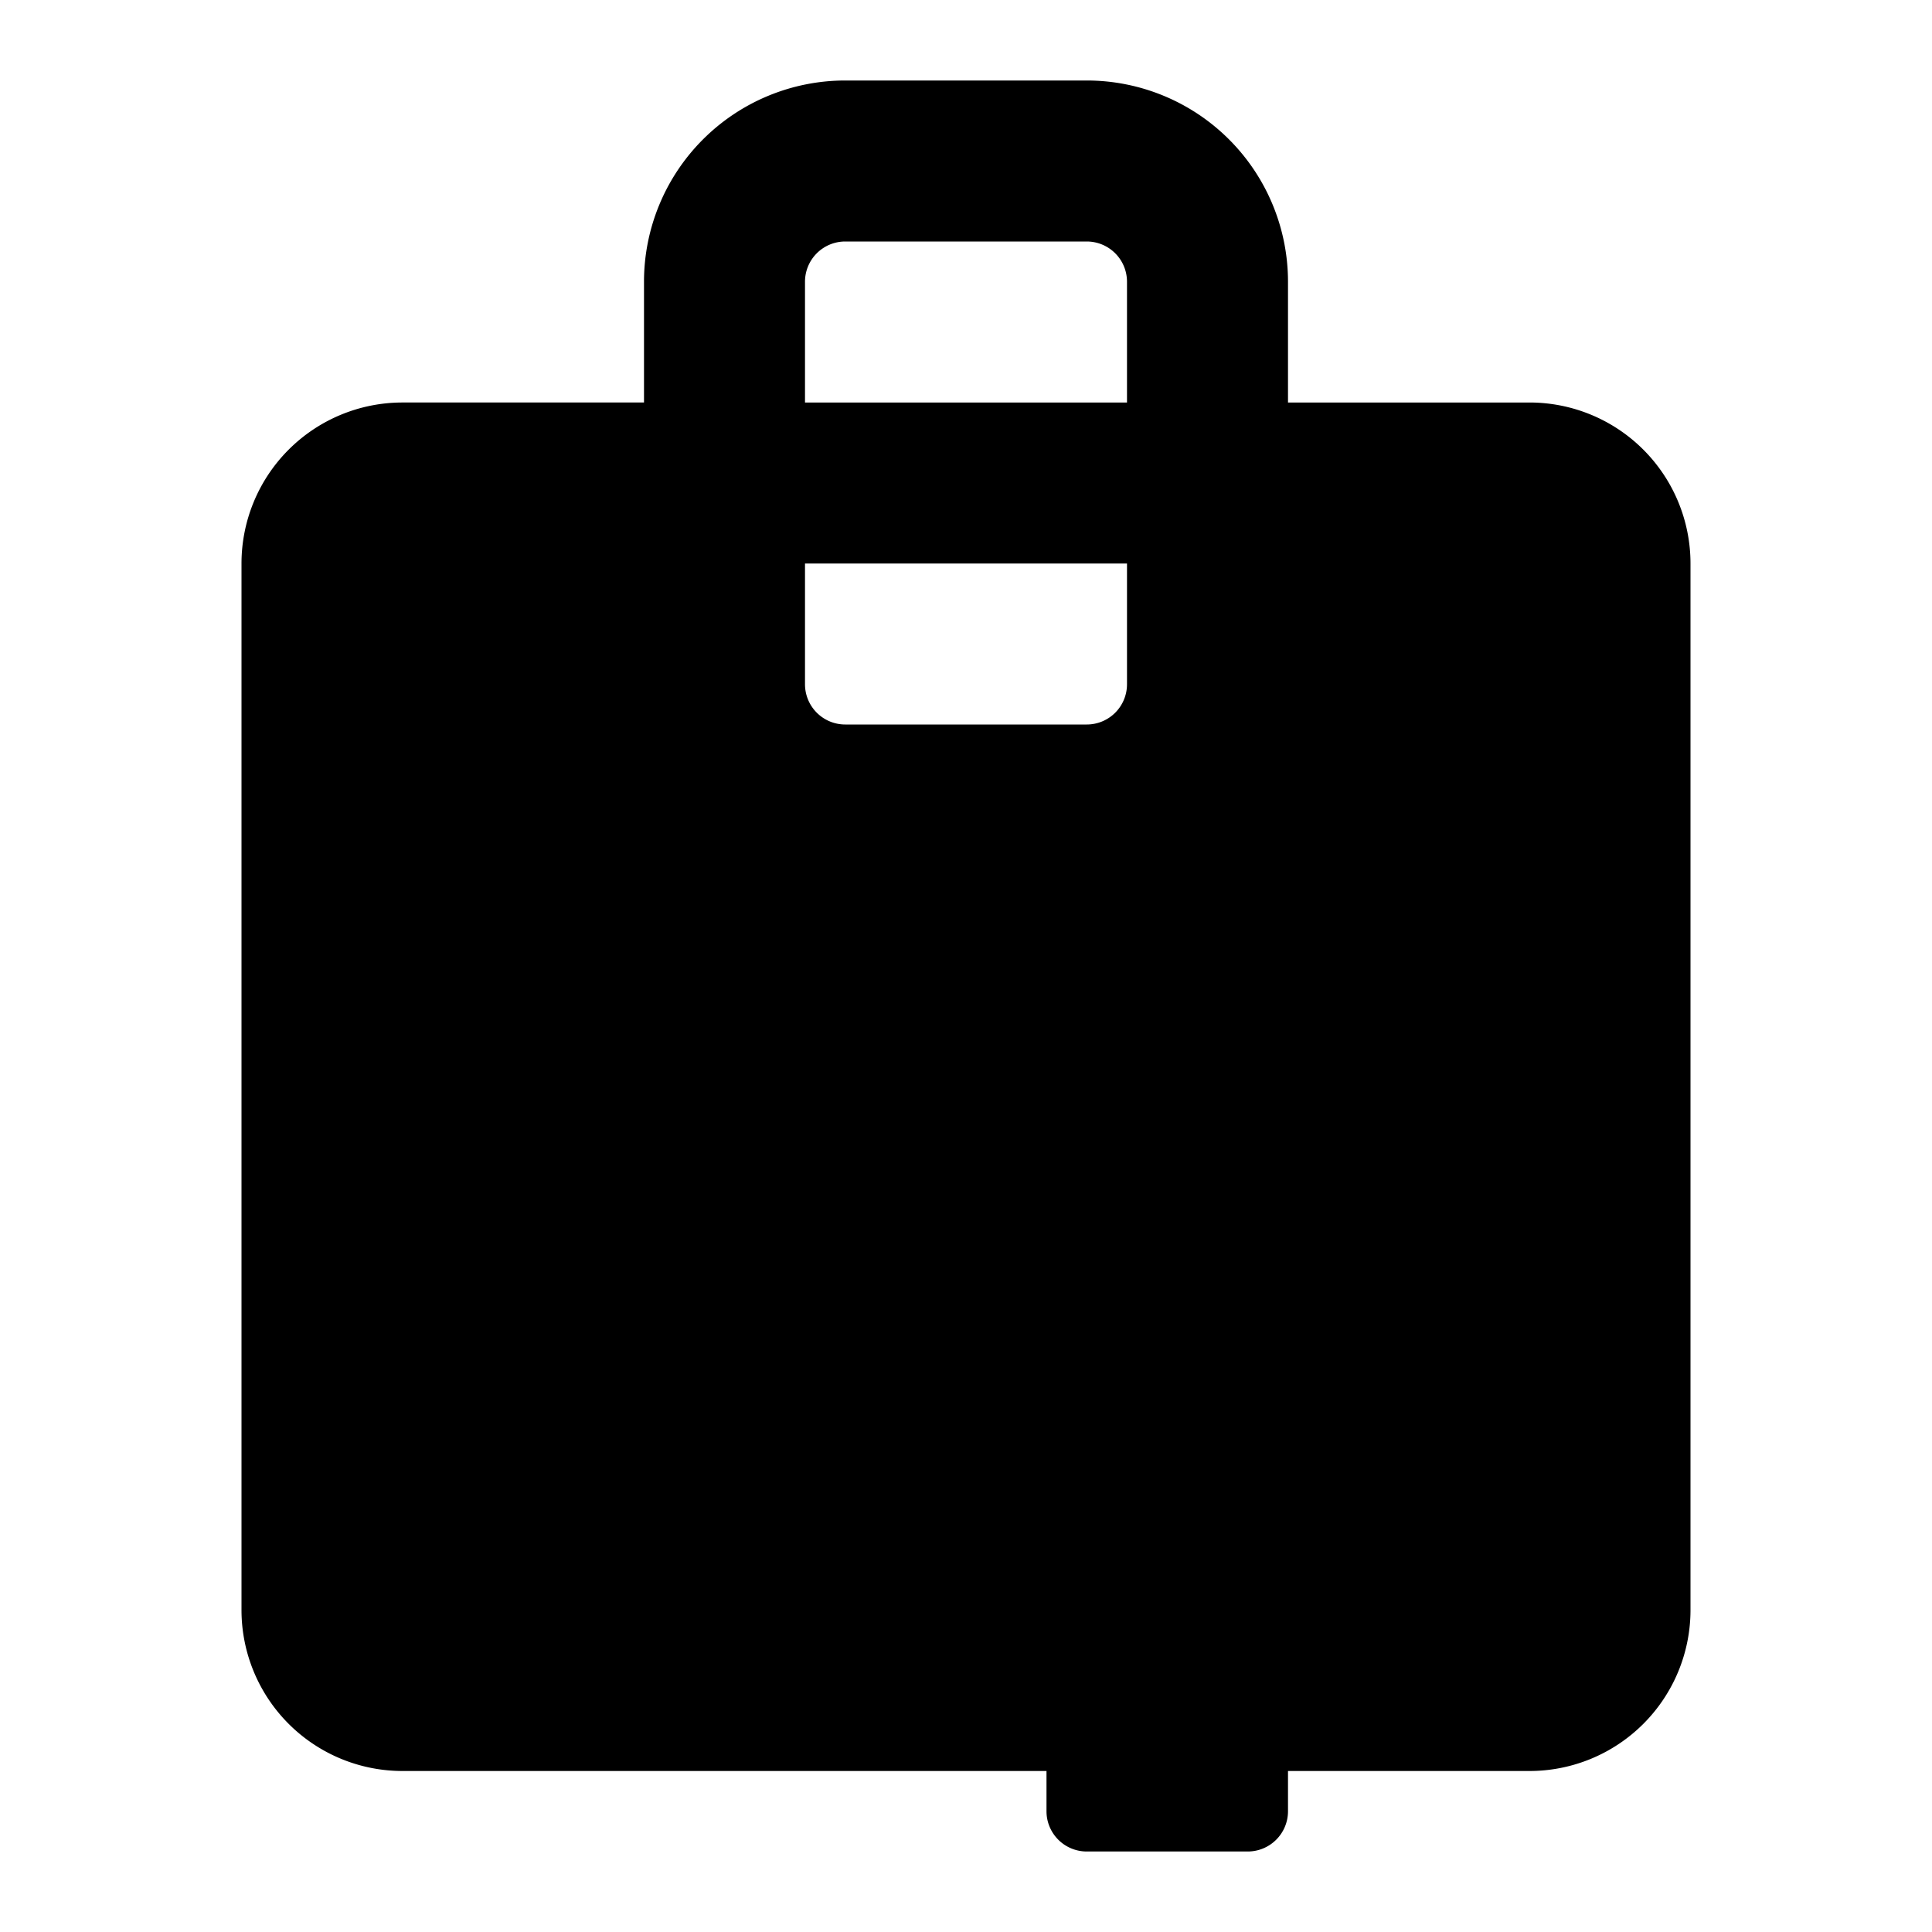 <?xml version="1.0" standalone="no"?><svg xmlns="http://www.w3.org/2000/svg" class="icon"  id="Xz-CT10X" viewBox="0 0 1024 1024"><path d="M576 42.667h-128A106.667 106.667 0 0 0 341.333 149.333V213.333H213.333a85.333 85.333 0 0 0-85.333 85.333v554.667a85.333 85.333 0 0 0 85.333 85.333h341.333v21.333a21.333 21.333 0 0 0 21.333 21.333h85.333a21.333 21.333 0 0 0 21.333-21.333V938.667h128a85.333 85.333 0 0 0 85.333-85.333V298.667a85.333 85.333 0 0 0-85.333-85.333h-128V149.333A106.667 106.667 0 0 0 576 42.667z m21.333 170.667h-170.667V149.333a21.333 21.333 0 0 1 21.333-21.333h128a21.333 21.333 0 0 1 21.333 21.333V213.333z m-170.667 149.333V298.667h170.667v64a21.333 21.333 0 0 1-21.333 21.333h-128a21.333 21.333 0 0 1-21.333-21.333z"  ></path></svg>